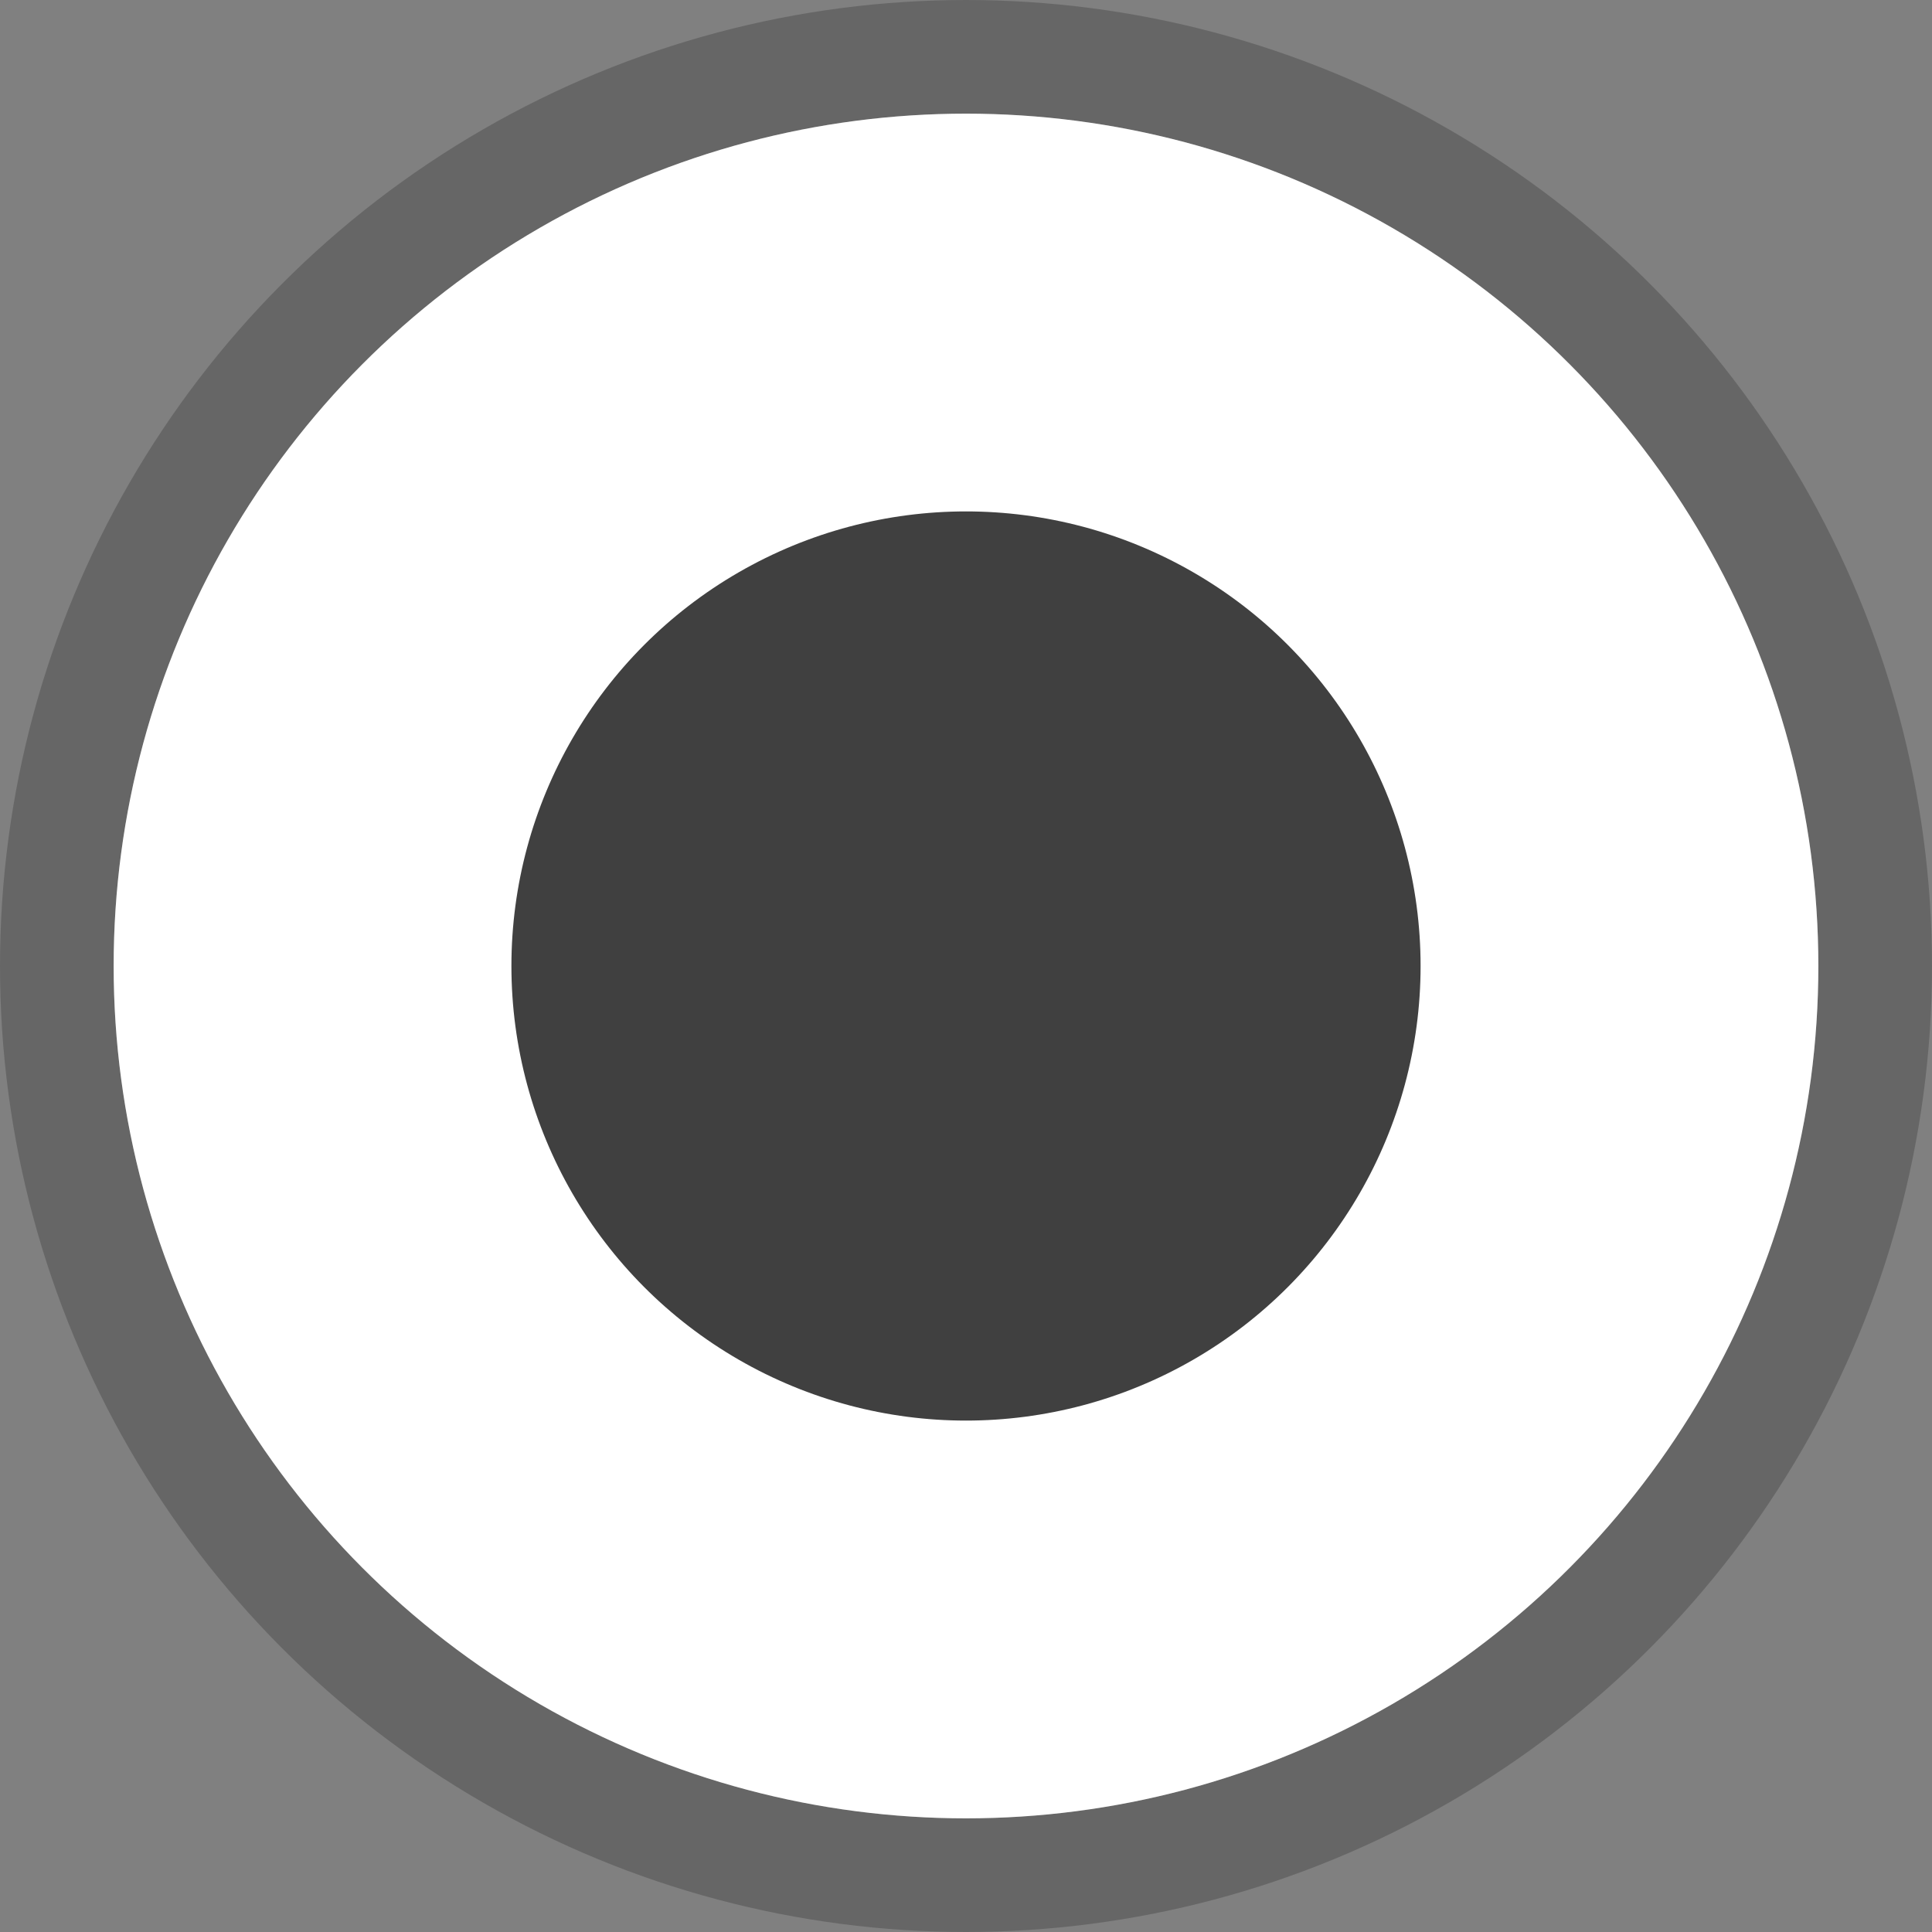 <?xml version="1.0" encoding="UTF-8"?>
<!-- Created with Inkscape (http://www.inkscape.org/) -->
<svg width="17" height="17" enable-background="new" version="1.0" xmlns="http://www.w3.org/2000/svg">
 <rect width="100%" height="100%" fill="#808080" stroke="none"/>
 <circle cx="8.5" cy="8.5" r="8" color="#000000" color-rendering="auto" enable-background="accumulate" fill="none" image-rendering="auto" opacity=".2" shape-rendering="auto" solid-color="#000000" stroke="#000" style="isolation:auto;mix-blend-mode:normal"/>
 <circle cx="8.5" cy="8.5" r="7.5" color="#000000" color-rendering="auto" enable-background="accumulate" fill="#fff" image-rendering="auto" shape-rendering="auto" solid-color="#000000" style="isolation:auto;mix-blend-mode:normal"/>
 <circle cx="8.5" cy="8.5" r="4" color="#000000" color-rendering="auto" enable-background="accumulate" image-rendering="auto" opacity=".75" shape-rendering="auto" solid-color="#000000" style="isolation:auto;mix-blend-mode:normal"/>
</svg>
